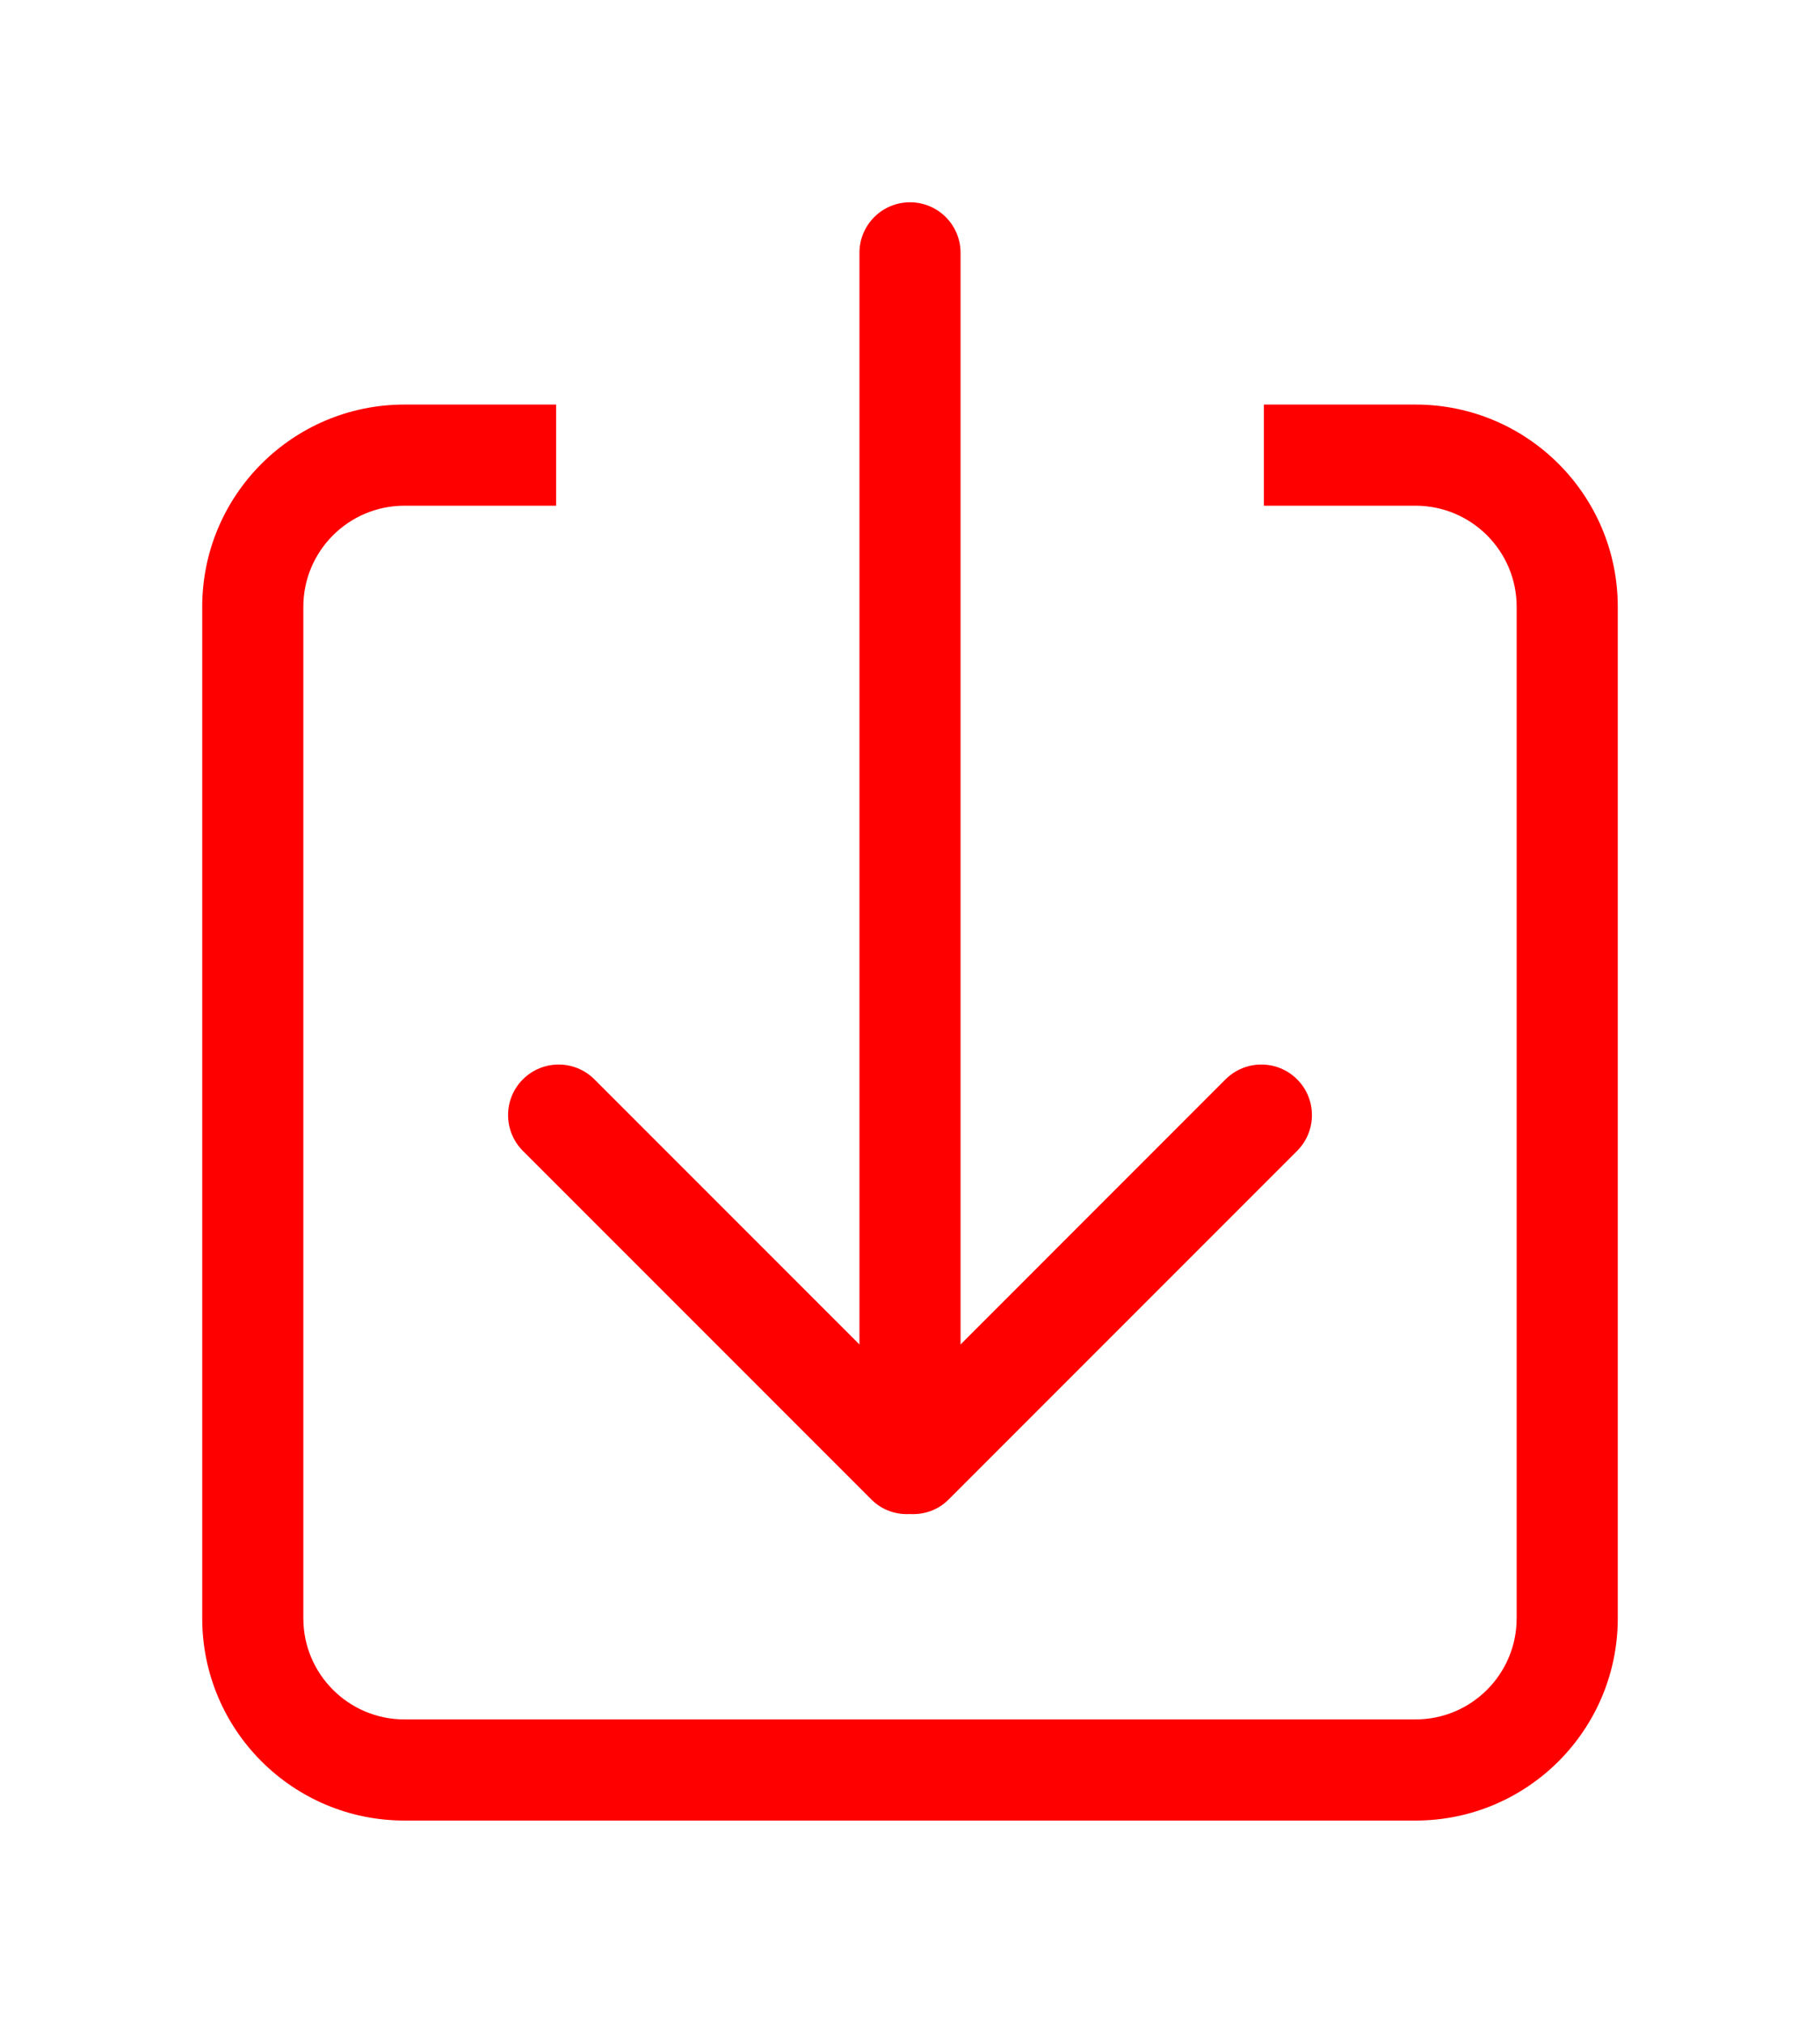 <svg width="36" height="40" version="1.1" viewBox="0 -2 36 40" xmlns="http://www.w3.org/2000/svg">
 <g fill="none" fill-rule="evenodd">
  <g transform="translate(-515,-929)" fill="#f00">
   <path d="m543 935h-3v2h3c1.104 0 2 0.896 2 2v20c0 1.104-0.896 2-2 2h-20c-1.104 0-2-0.896-2-2v-20c0-1.104 0.896-2 2-2h3v-2h-3c-2.209 0-4 1.791-4 4v20c0 2.209 1.791 4 4 4h20c2.209 0 4-1.791 4-4v-20c0-2.209-1.791-4-4-4zm-17.657 14.758 6.899 6.899c0.209 0.208 0.486 0.297 0.758 0.282 0.272 0.015 0.549-0.074 0.758-0.282l6.899-6.899c0.391-0.391 0.391-1.025 0-1.415-0.39-0.39-1.024-0.39-1.415 0l-5.242 5.243v-21.586c0-0.553-0.447-1-1-1-0.552 0-1 0.447-1 1v21.586l-5.243-5.243c-0.39-0.39-1.024-0.39-1.414 0-0.391 0.39-0.391 1.024 0 1.415z"/>
  </g>
 </g>
</svg>
